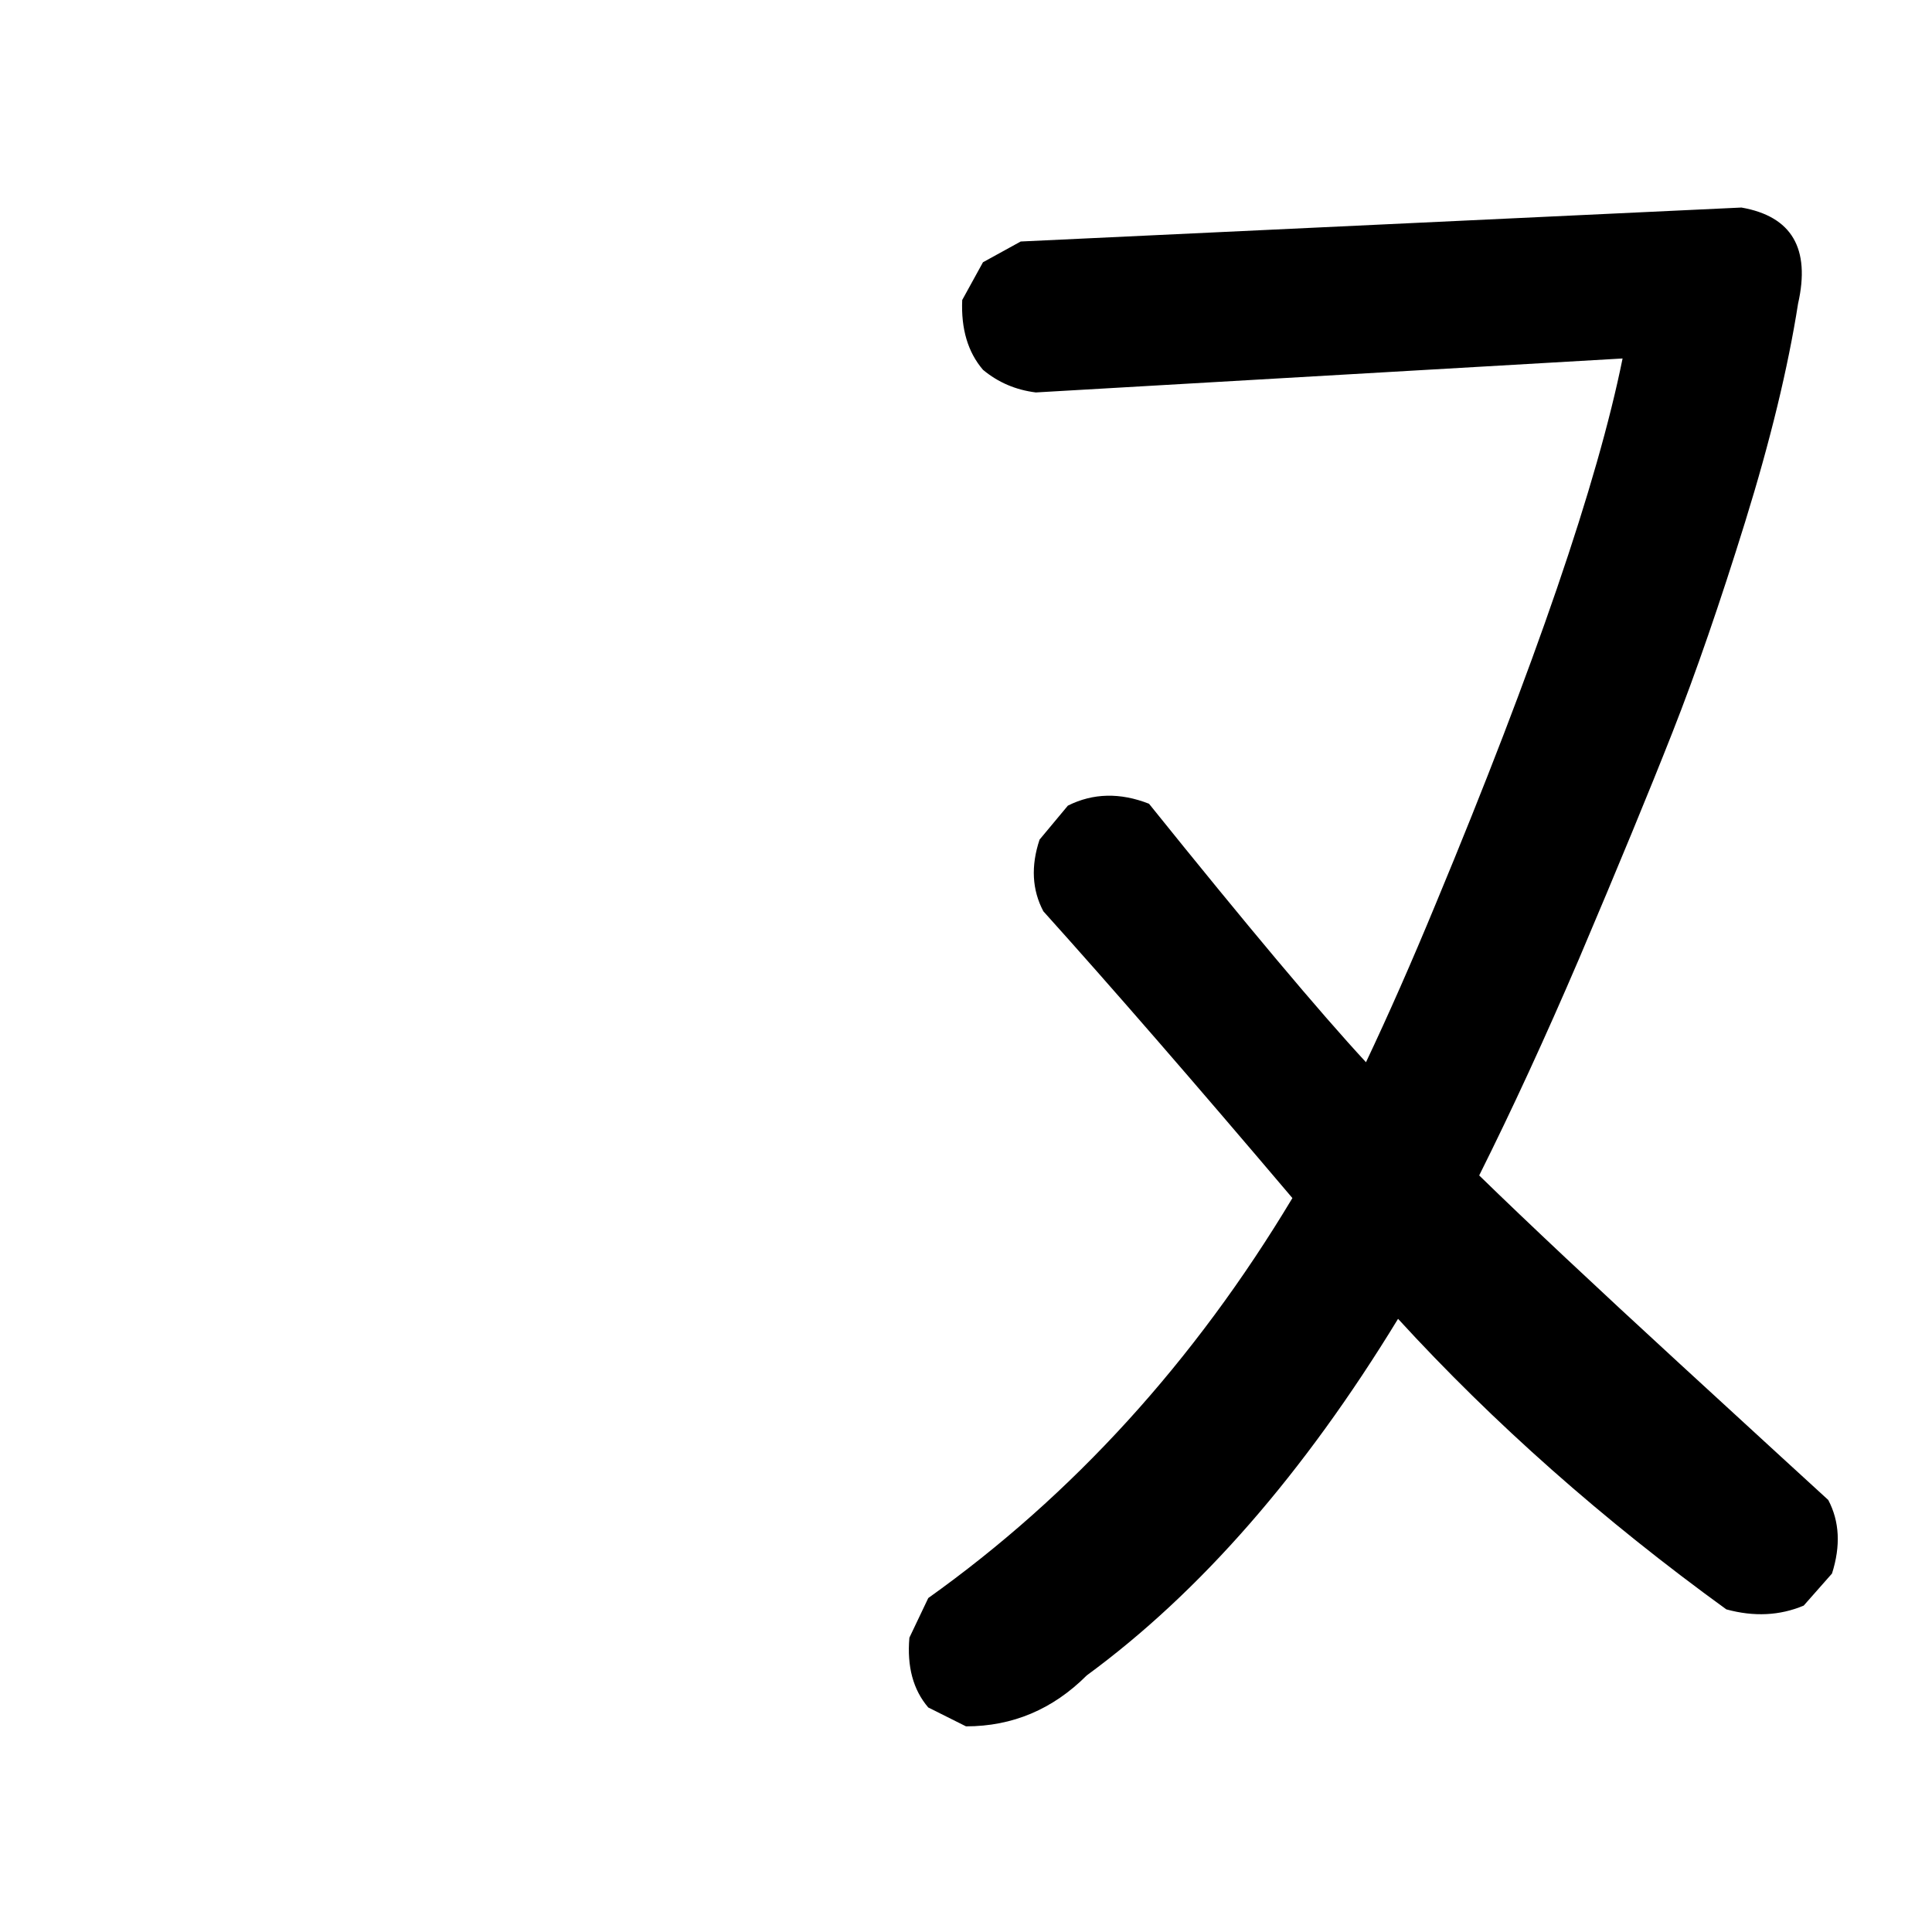 <?xml version="1.0" standalone="no"?>
<!DOCTYPE svg PUBLIC "-//W3C//DTD SVG 1.1//EN" "http://www.w3.org/Graphics/SVG/1.1/DTD/svg11.dtd" >
<svg xmlns="http://www.w3.org/2000/svg" xmlns:xlink="http://www.w3.org/1999/xlink" version="1.1" viewBox="0 0 1024 1024">
  <g transform="matrix(1 0 0 -1 0 1024)">
   <path fill="currentColor"
d="M923 914q40 -7 30 -51q-8 -51 -28 -115.5t-38.5 -111.5t-49.5 -120q-27 -63 -53 -115q39 -38 106.5 -100t78.5 -72q9 -17 2 -39l-15 -17q-19 -8 -41 -2q-98 71 -174 154q-75 -123 -165 -189q-27 -27 -64 -27l-20 10q-12 14 -10 37l10 21q115 82 193 212q-78 92 -132 152
q-9 17 -2 38l15 18q20 10 43 1q78 -97 115 -137q18 38 37 84q79 190 99 289l-311 -18q-16 2 -28 12q-12 14 -11 37l11 20l20 11z" />
  </g>

</svg>
